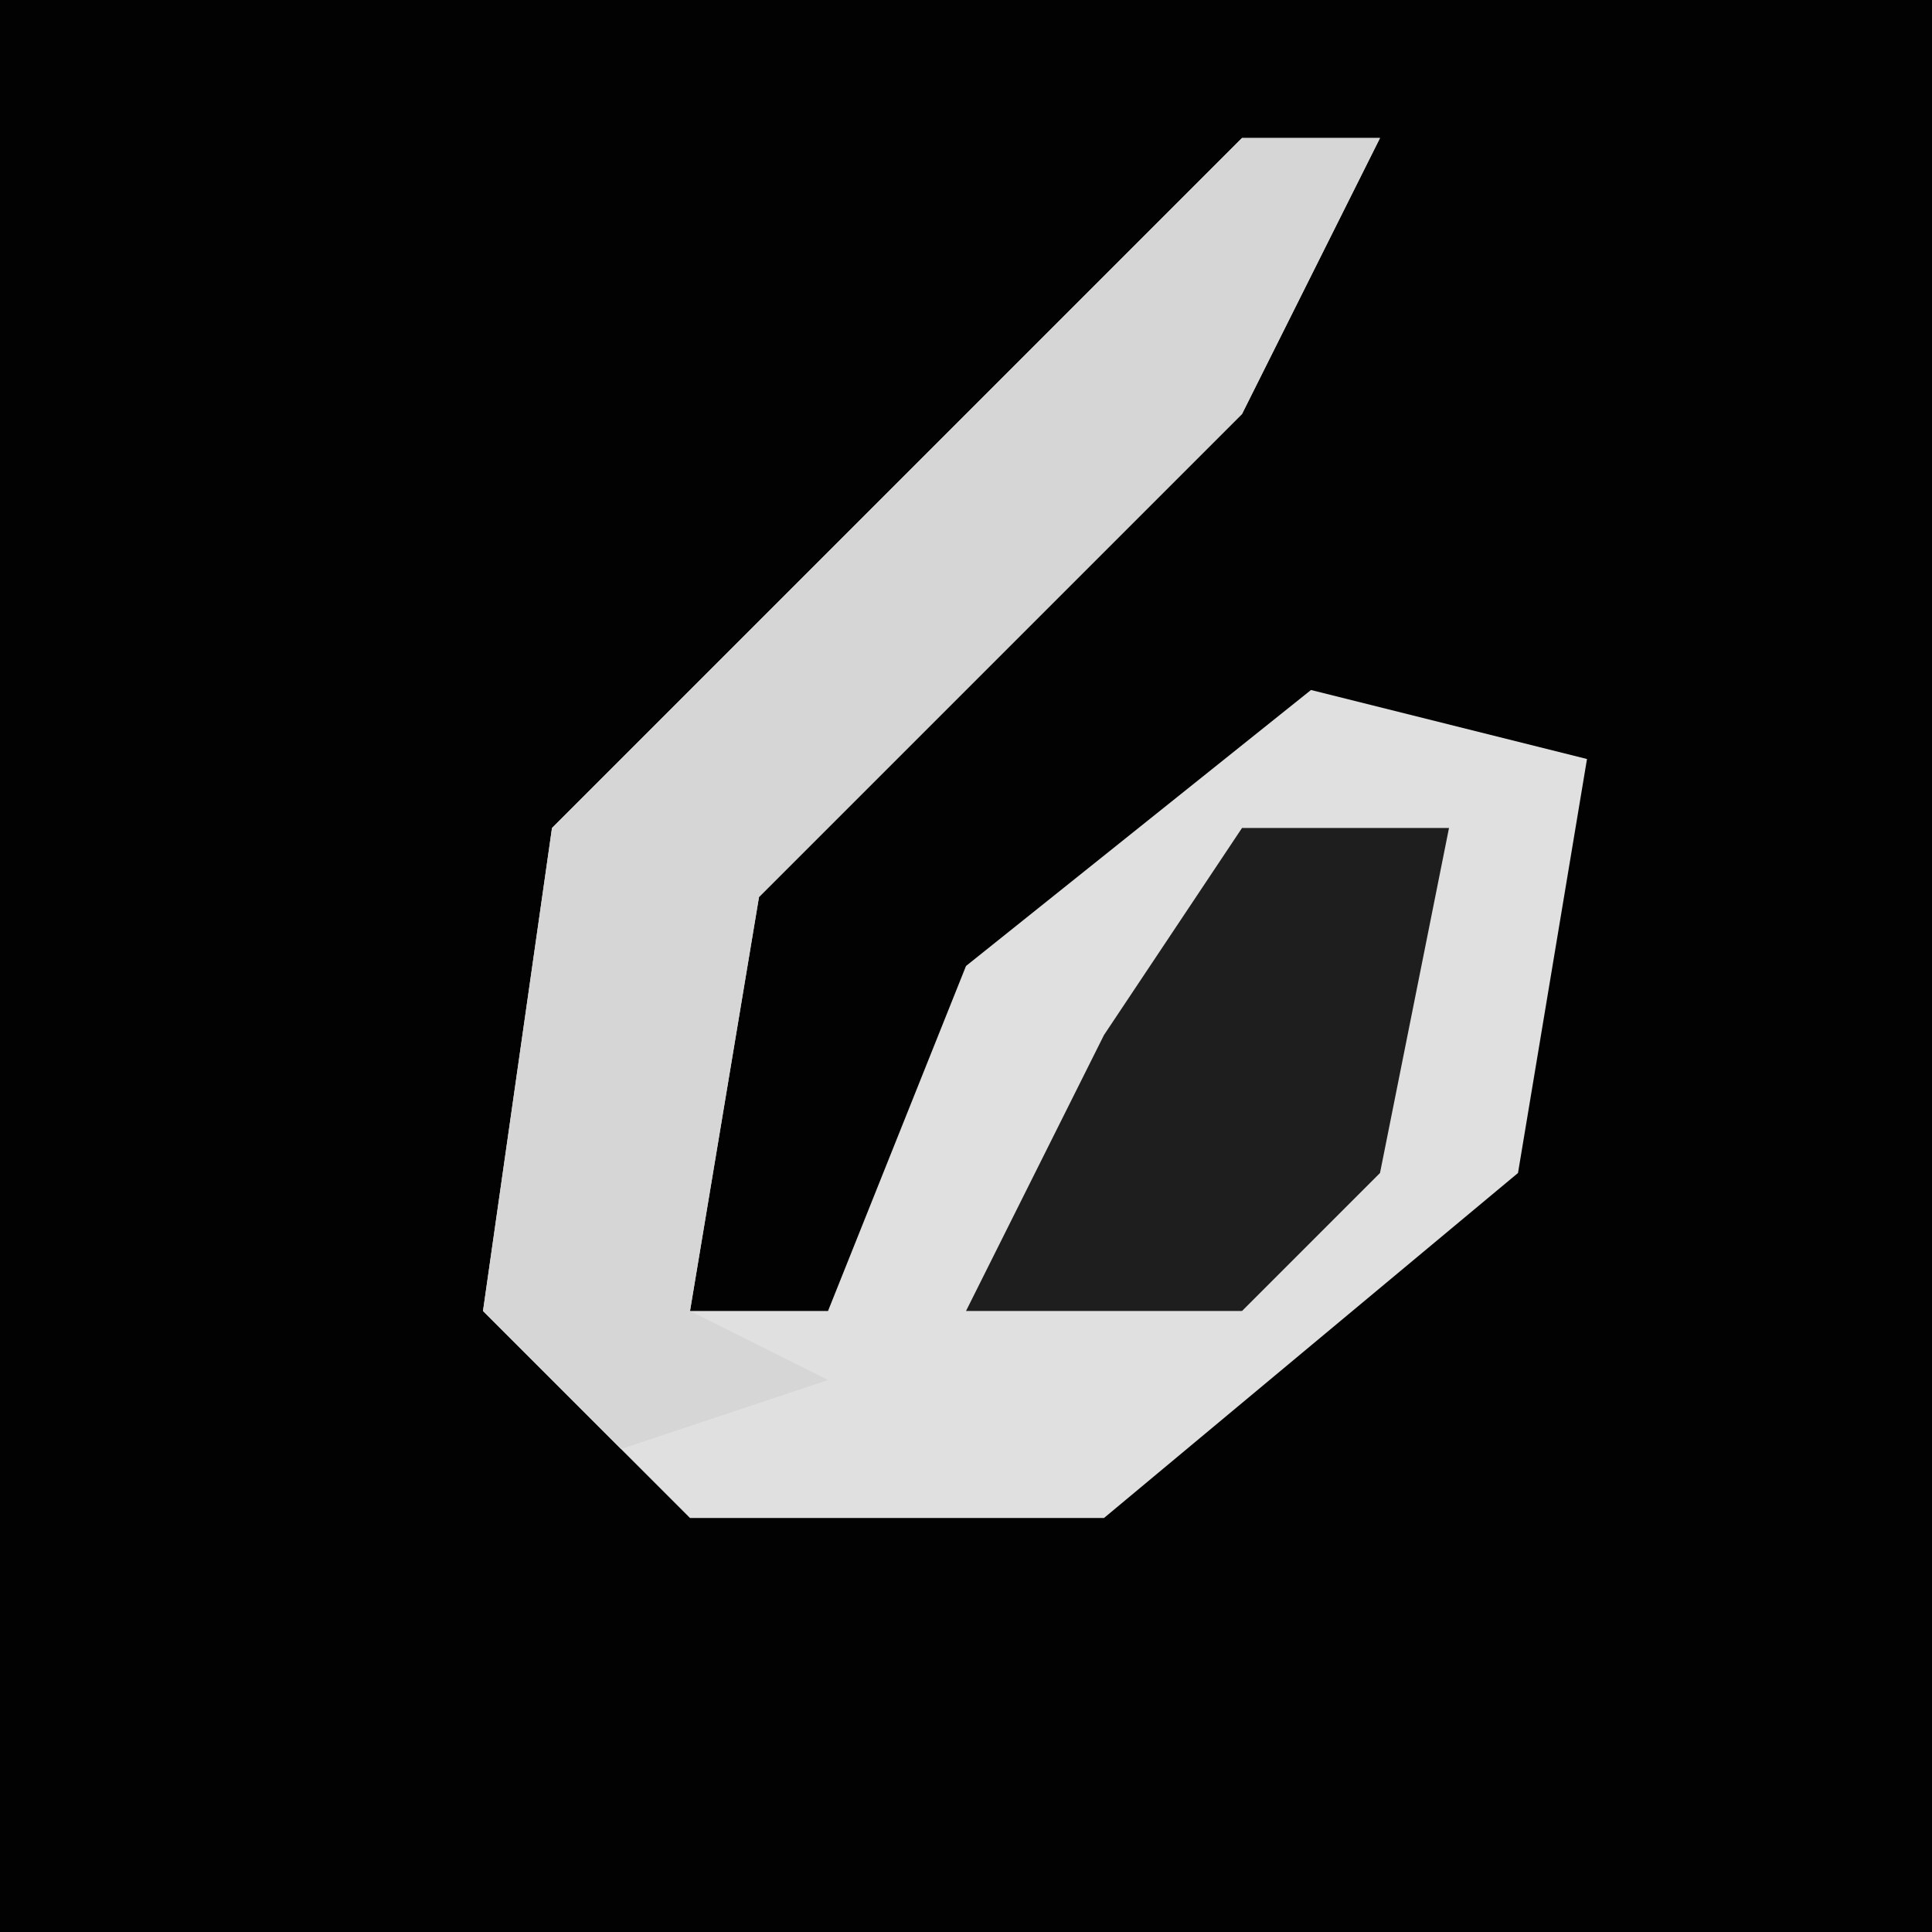 <?xml version="1.0" encoding="UTF-8"?>
<svg version="1.1" xmlns="http://www.w3.org/2000/svg" width="28" height="28">
<path d="M0,0 L28,0 L28,28 L0,28 Z " fill="#020202" transform="translate(0,0)"/>
<path d="M0,0 L2,0 L0,4 L-7,11 L-8,17 L-6,17 L-4,12 L1,8 L5,9 L4,15 L-2,20 L-8,20 L-11,17 L-10,10 Z " fill="#E0E0E0" transform="translate(18,2)"/>
<path d="M0,0 L2,0 L0,4 L-7,11 L-8,17 L-6,18 L-9,19 L-11,17 L-10,10 Z " fill="#D6D6D6" transform="translate(18,2)"/>
<path d="M0,0 L3,0 L2,5 L0,7 L-4,7 L-2,3 Z " fill="#1E1E1E" transform="translate(18,12)"/>
</svg>
